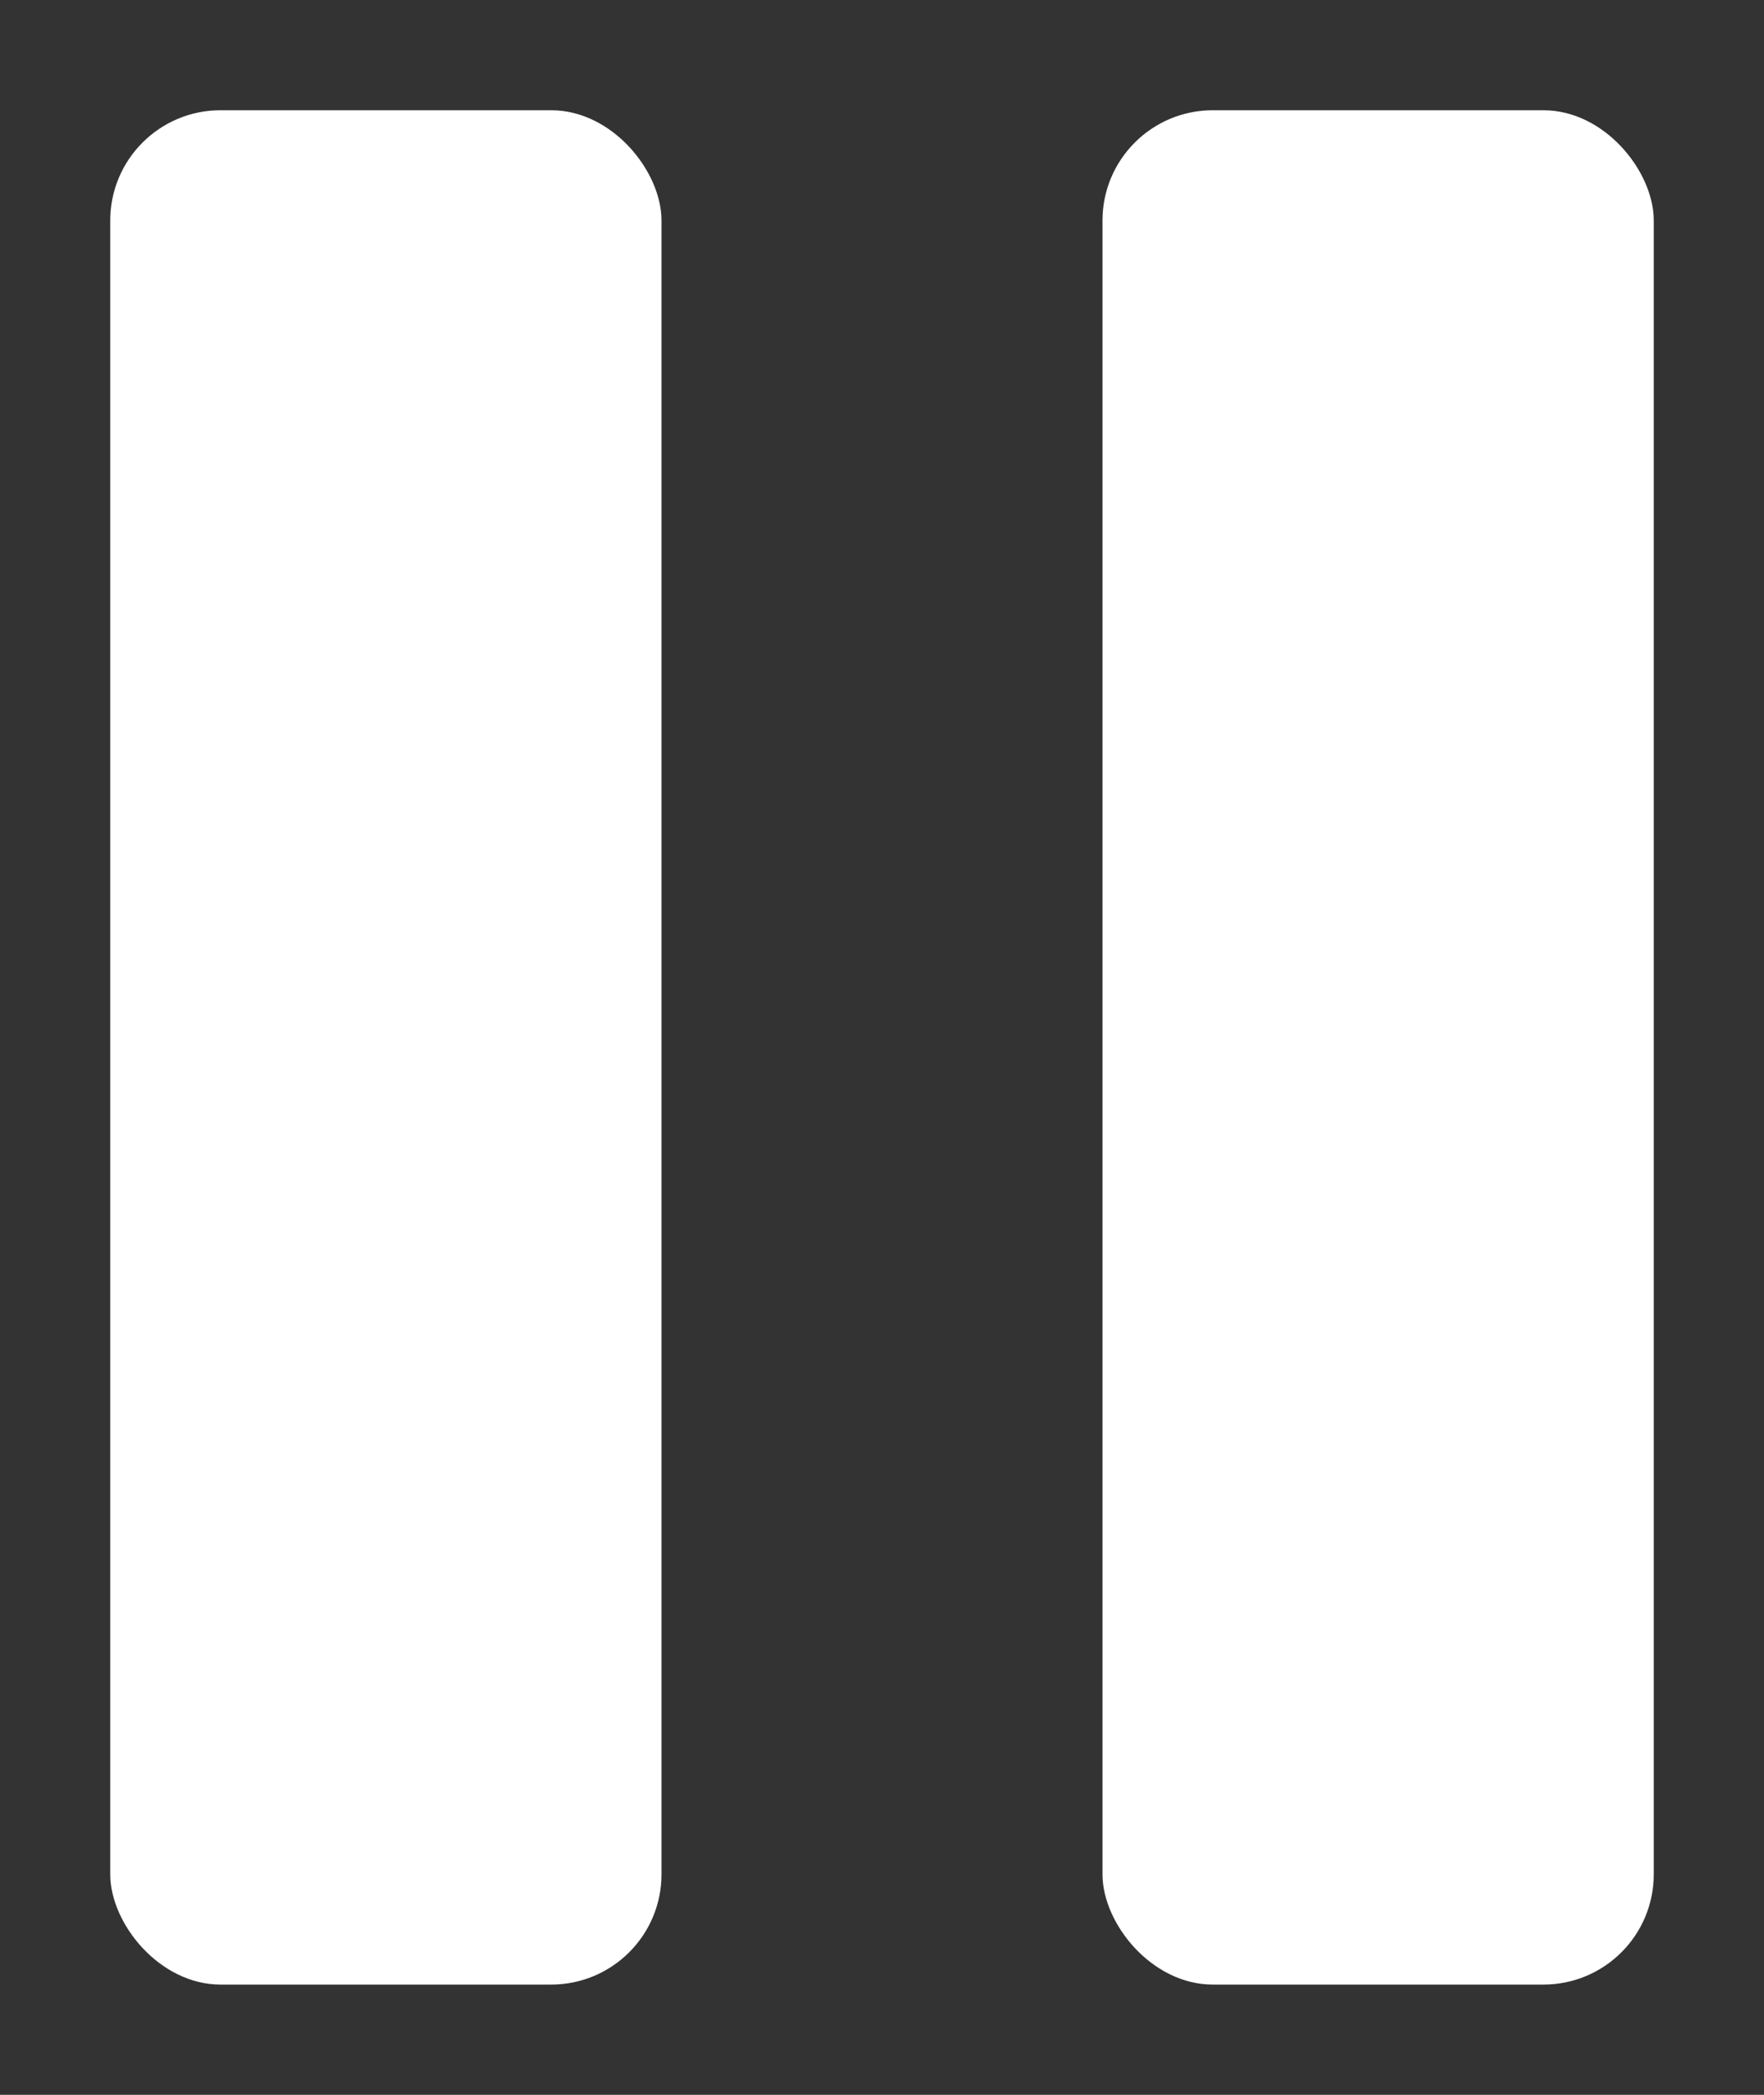 <svg xmlns="http://www.w3.org/2000/svg" xmlns:xlink="http://www.w3.org/1999/xlink" width="16" height="19" viewBox="0 0 16 19">
  <rect x="0" y="0" width="16" height="19" fill="#333333" stroke="none"/>
  <defs>
    <clipPath id="clip-pause">
      <rect width="16" height="19"/>
    </clipPath>
  </defs>
  <g id="pause" clip-path="url(#clip-pause)">
    <rect width="16" height="19" fill="rgba(255,255,255,0)"/>
    <g id="Group_5743" data-name="Group 5743" transform="translate(-3 -2)">
      <rect id="Rectangle_174" data-name="Rectangle 174" width="5" height="17" rx="1" transform="translate(4 3)" fill="#fff"/>
      <rect id="Rectangle_175" data-name="Rectangle 175" width="5" height="17" rx="1" transform="translate(13 3)" fill="#fff"/>
    </g>
  </g>
</svg>
